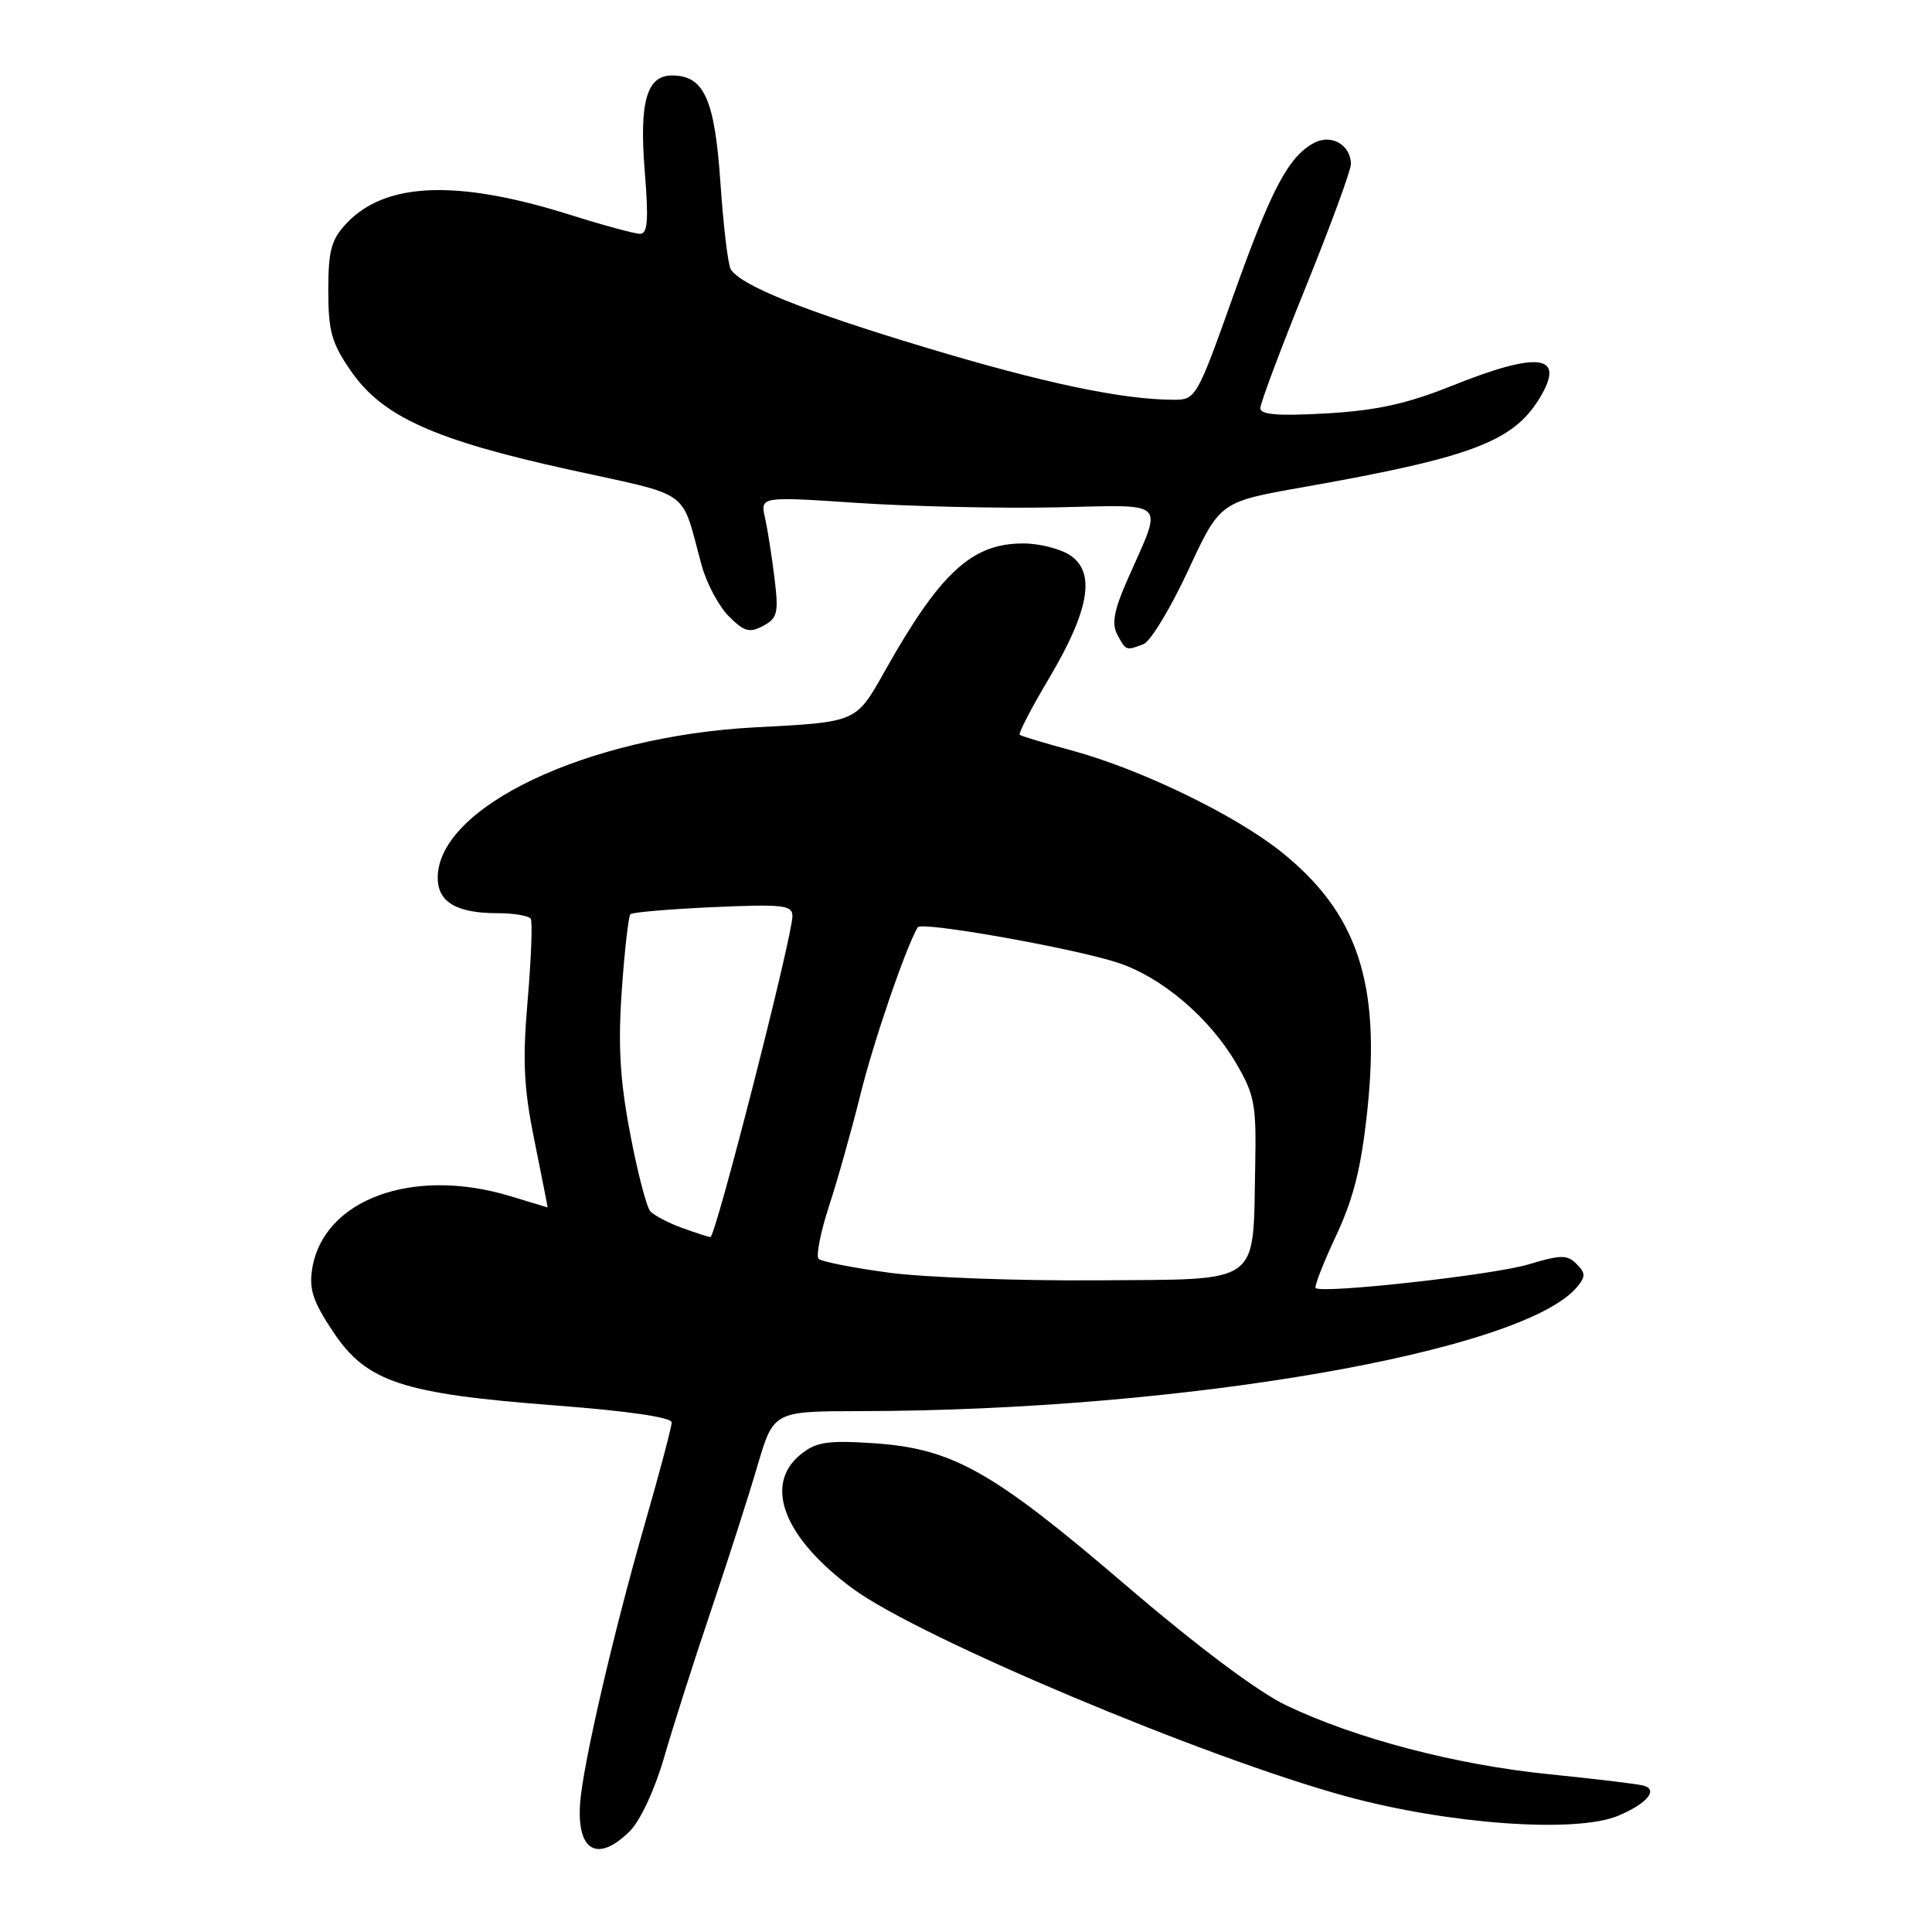 <?xml version="1.0" encoding="UTF-8" standalone="no"?>
<!DOCTYPE svg PUBLIC "-//W3C//DTD SVG 1.1//EN" "http://www.w3.org/Graphics/SVG/1.1/DTD/svg11.dtd" >
<svg xmlns="http://www.w3.org/2000/svg" xmlns:xlink="http://www.w3.org/1999/xlink" version="1.1" viewBox="0 0 256 256">
 <g >
 <path fill="currentColor"
d=" M 83.48 242.61 C 84.86 241.23 86.78 237.08 88.00 232.86 C 89.17 228.81 91.95 220.10 94.18 213.50 C 96.41 206.90 99.19 198.24 100.36 194.25 C 102.49 187.00 102.49 187.00 113.99 186.98 C 156.75 186.93 201.85 179.11 208.98 170.52 C 210.11 169.16 210.10 168.67 208.90 167.48 C 207.67 166.24 206.81 166.25 202.53 167.54 C 197.88 168.94 175.13 171.46 174.33 170.67 C 174.13 170.46 175.35 167.34 177.05 163.71 C 179.38 158.72 180.38 154.69 181.19 147.01 C 182.96 130.18 179.84 120.90 169.70 112.82 C 163.53 107.91 151.06 101.89 142.00 99.44 C 138.43 98.47 135.33 97.54 135.12 97.37 C 134.91 97.20 136.64 93.85 138.98 89.92 C 144.30 80.96 145.20 75.95 141.89 73.64 C 140.61 72.74 137.74 72.00 135.53 72.01 C 128.78 72.02 124.59 75.88 117.34 88.75 C 113.38 95.79 113.69 95.66 100.00 96.38 C 77.78 97.56 58.00 106.94 58.00 116.31 C 58.00 119.52 60.48 121.00 65.88 121.00 C 68.08 121.00 70.08 121.34 70.33 121.75 C 70.57 122.16 70.39 127.00 69.92 132.50 C 69.22 140.64 69.39 144.13 70.84 151.25 C 71.81 156.06 72.59 160.00 72.56 159.99 C 72.53 159.98 70.29 159.31 67.59 158.49 C 54.71 154.58 42.86 158.92 41.37 168.10 C 40.93 170.84 41.47 172.47 44.16 176.50 C 48.59 183.13 53.29 184.68 73.61 186.23 C 83.24 186.96 89.00 187.81 89.00 188.48 C 89.00 189.08 87.39 195.15 85.42 201.99 C 81.23 216.56 77.19 234.02 76.86 239.04 C 76.44 245.34 79.24 246.85 83.48 242.61 Z  M 214.41 240.60 C 218.19 239.02 219.77 237.17 217.81 236.61 C 217.09 236.40 211.46 235.72 205.30 235.10 C 192.91 233.85 179.68 230.38 170.45 225.98 C 166.66 224.17 158.62 218.14 148.99 209.89 C 131.40 194.83 126.16 191.90 115.55 191.22 C 109.62 190.84 108.12 191.08 106.09 192.72 C 101.12 196.75 103.88 203.80 113.05 210.54 C 121.87 217.01 159.62 232.90 178.32 238.01 C 191.96 241.73 208.80 242.94 214.41 240.60 Z  M 151.52 85.35 C 152.44 85.00 155.10 80.61 157.43 75.60 C 161.65 66.50 161.65 66.50 172.58 64.57 C 194.94 60.62 200.48 58.54 204.00 52.77 C 207.52 46.97 203.97 46.47 192.33 51.14 C 186.38 53.52 182.40 54.39 175.75 54.78 C 169.37 55.14 167.00 54.95 167.00 54.09 C 167.00 53.43 169.70 46.23 173.00 38.08 C 176.30 29.93 179.00 22.58 179.00 21.75 C 179.00 19.21 176.41 17.71 174.13 18.93 C 170.72 20.76 168.46 25.03 163.40 39.24 C 158.58 52.76 158.45 52.98 155.50 52.97 C 148.66 52.95 138.26 50.75 122.56 46.02 C 106.47 41.17 98.22 37.85 96.83 35.69 C 96.47 35.12 95.85 29.95 95.46 24.20 C 94.70 13.11 93.29 10.00 89.04 10.00 C 85.69 10.00 84.69 13.52 85.43 22.67 C 85.96 29.19 85.82 31.00 84.80 30.98 C 84.09 30.98 79.90 29.84 75.50 28.45 C 60.55 23.75 51.05 24.12 45.90 29.61 C 43.89 31.75 43.50 33.19 43.50 38.49 C 43.50 43.90 43.94 45.46 46.50 49.16 C 50.67 55.20 57.51 58.29 75.42 62.23 C 91.93 65.86 90.15 64.58 92.96 74.87 C 93.62 77.28 95.24 80.33 96.57 81.66 C 98.61 83.70 99.32 83.90 101.12 82.93 C 103.02 81.92 103.19 81.22 102.63 76.65 C 102.29 73.82 101.72 70.21 101.37 68.64 C 100.73 65.78 100.73 65.78 113.61 66.64 C 120.70 67.11 132.50 67.38 139.82 67.23 C 155.04 66.92 154.14 66.01 149.38 76.84 C 147.60 80.89 147.28 82.65 148.05 84.09 C 149.20 86.24 149.21 86.24 151.52 85.35 Z  M 117.82 168.64 C 113.05 168.00 108.84 167.17 108.47 166.80 C 108.10 166.43 108.72 163.29 109.85 159.81 C 110.99 156.34 112.86 149.68 114.02 145.00 C 115.74 138.04 120.00 125.59 121.60 122.87 C 122.07 122.06 142.11 125.61 148.11 127.56 C 153.91 129.46 160.21 134.80 163.76 140.83 C 166.25 145.08 166.48 146.31 166.32 154.50 C 166.00 170.49 167.40 169.48 145.43 169.65 C 135.02 169.73 122.60 169.27 117.82 168.64 Z  M 90.29 162.67 C 88.53 162.03 86.68 161.05 86.17 160.50 C 85.67 159.95 84.46 155.30 83.49 150.16 C 82.14 143.06 81.88 138.52 82.39 131.21 C 82.76 125.92 83.28 121.39 83.53 121.14 C 83.79 120.88 88.72 120.46 94.50 120.20 C 103.77 119.79 105.00 119.93 105.00 121.39 C 105.00 124.11 94.80 164.01 94.13 163.92 C 93.78 163.88 92.06 163.32 90.29 162.67 Z "/>
</g>
</svg>